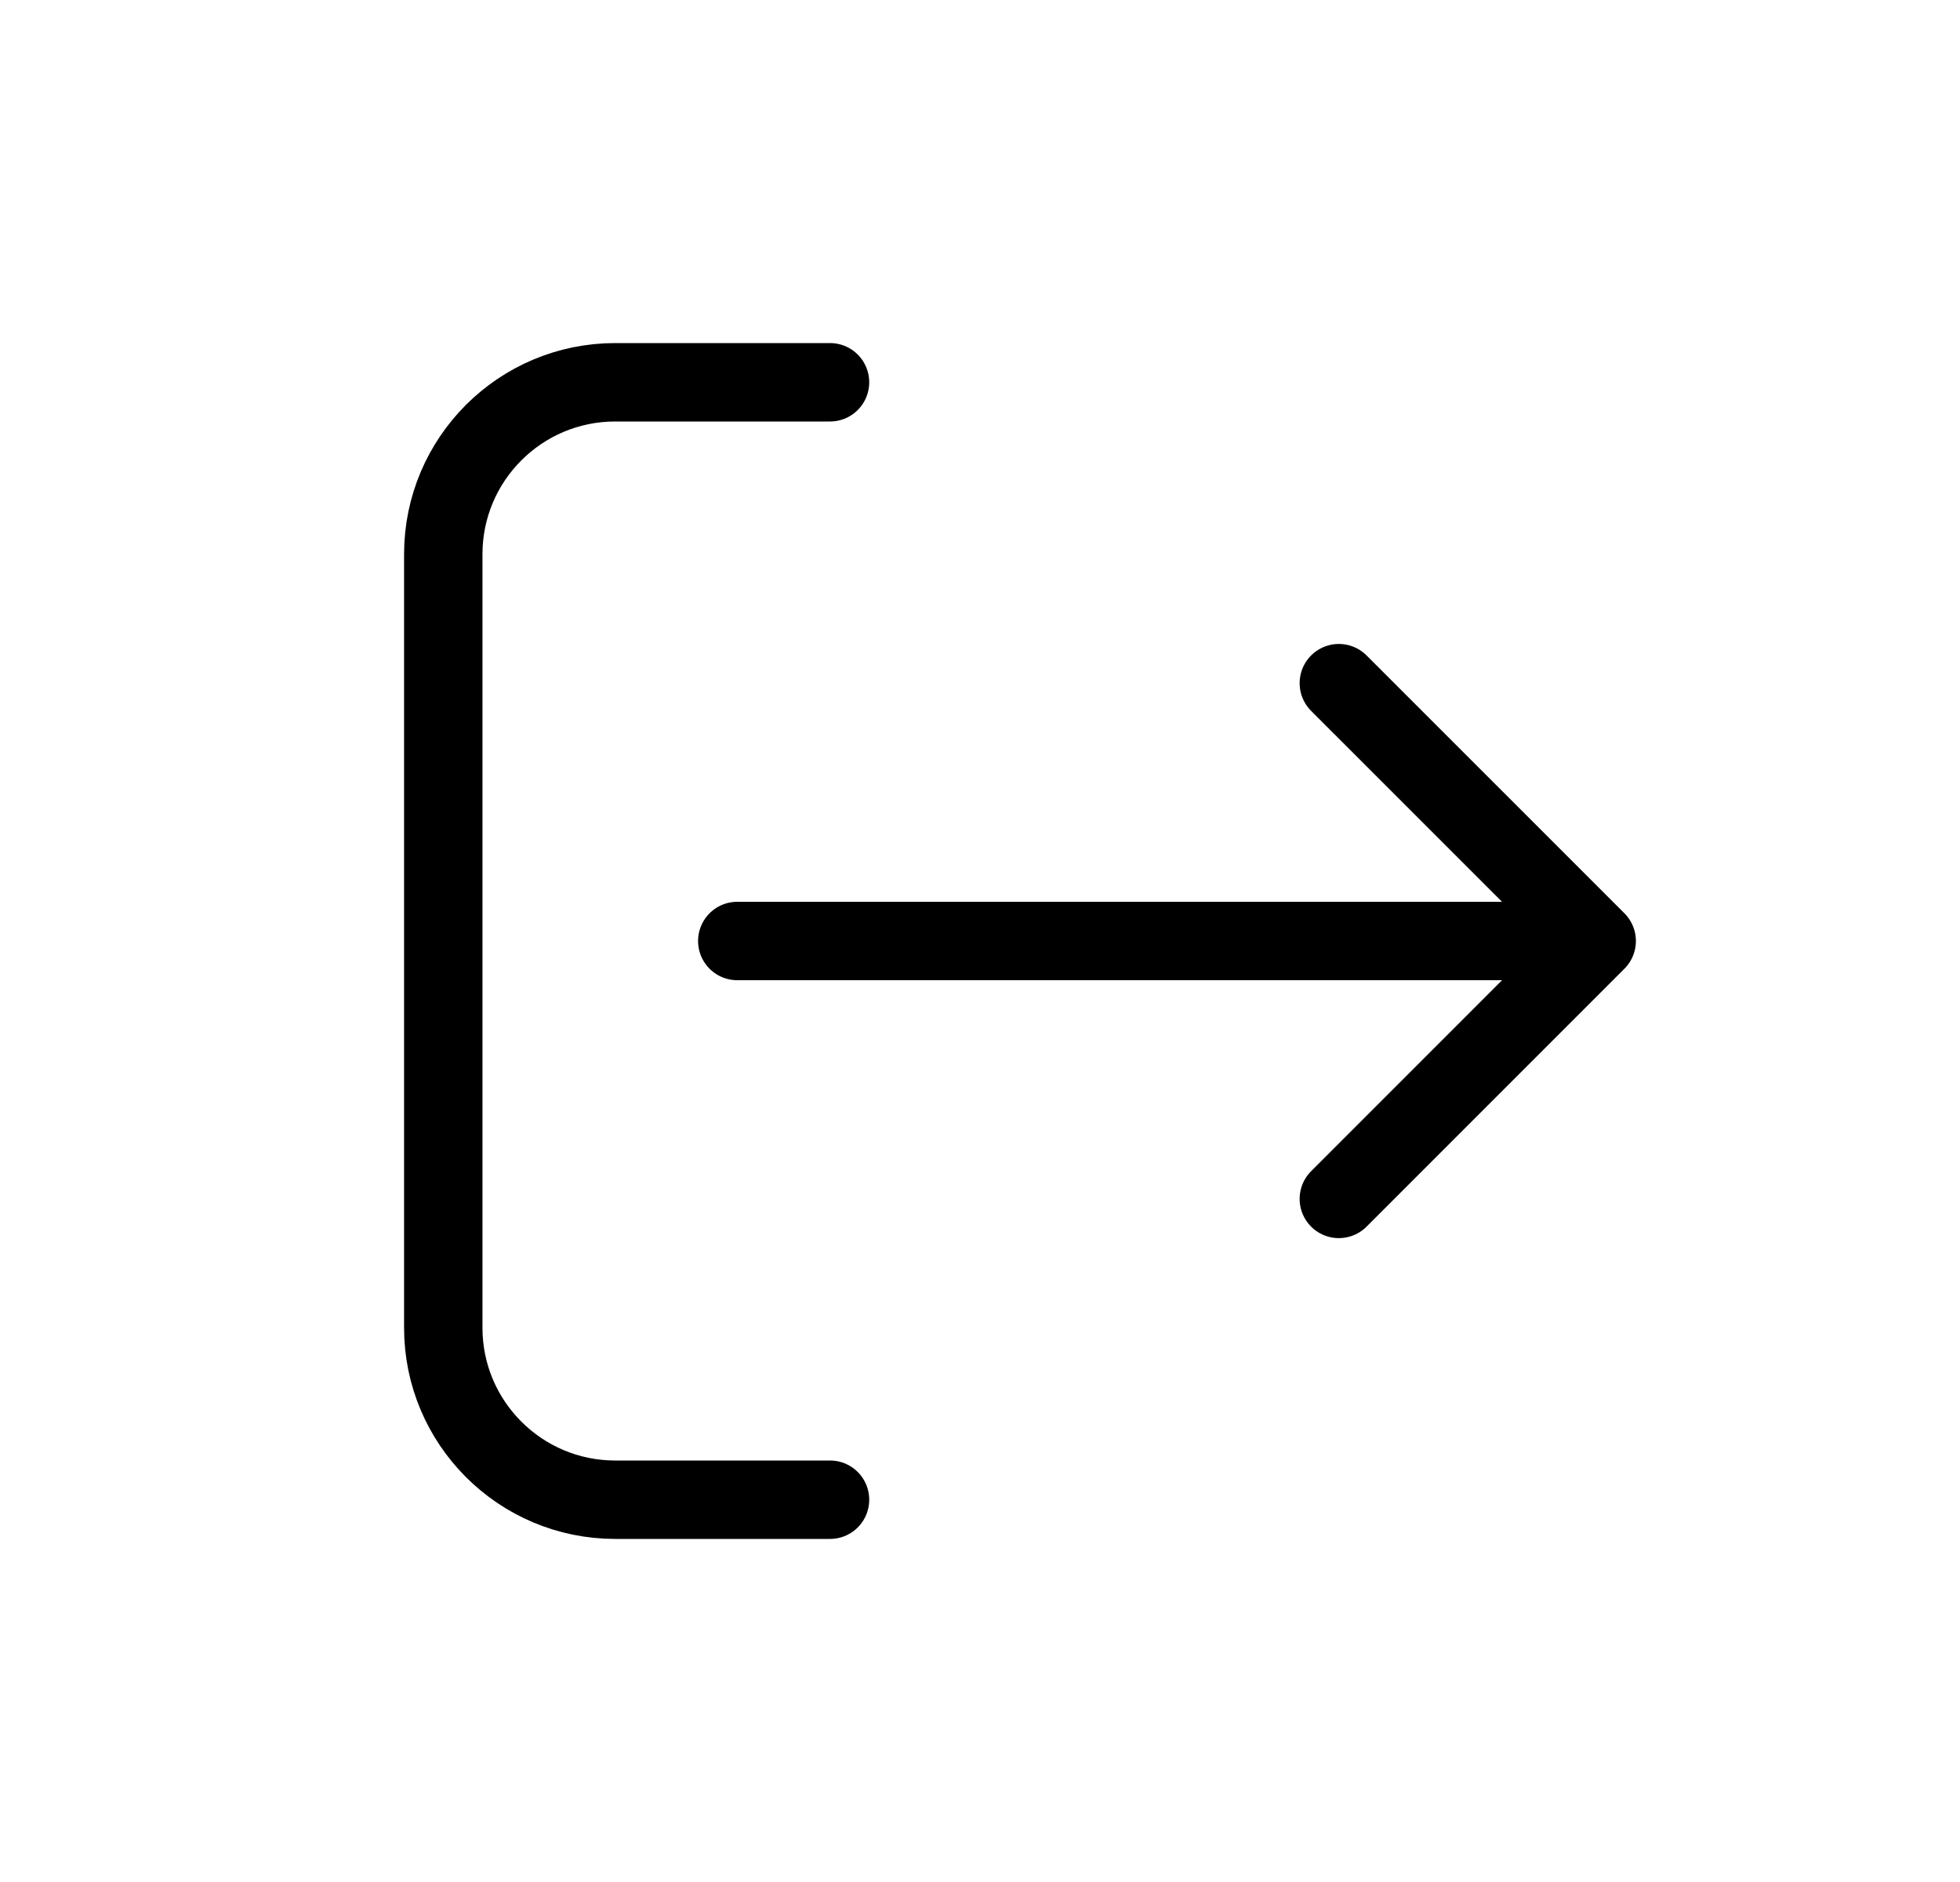 <svg viewBox="0 0 25 24" fill="none" xmlns="http://www.w3.org/2000/svg">
    <g>
        <path
            d="M10.587 4.875L7.847 4.875C6.636 4.875 5.654 5.857 5.654 7.067L5.654 16.933C5.654 18.143 6.636 19.125 7.847 19.125H10.587M9.404 12L20.366 12M20.366 12L17.077 15.289M20.366 12L17.077 8.712"
            stroke="currentColor" stroke-linecap="round" stroke-linejoin="round" />
    </g>
</svg>
    